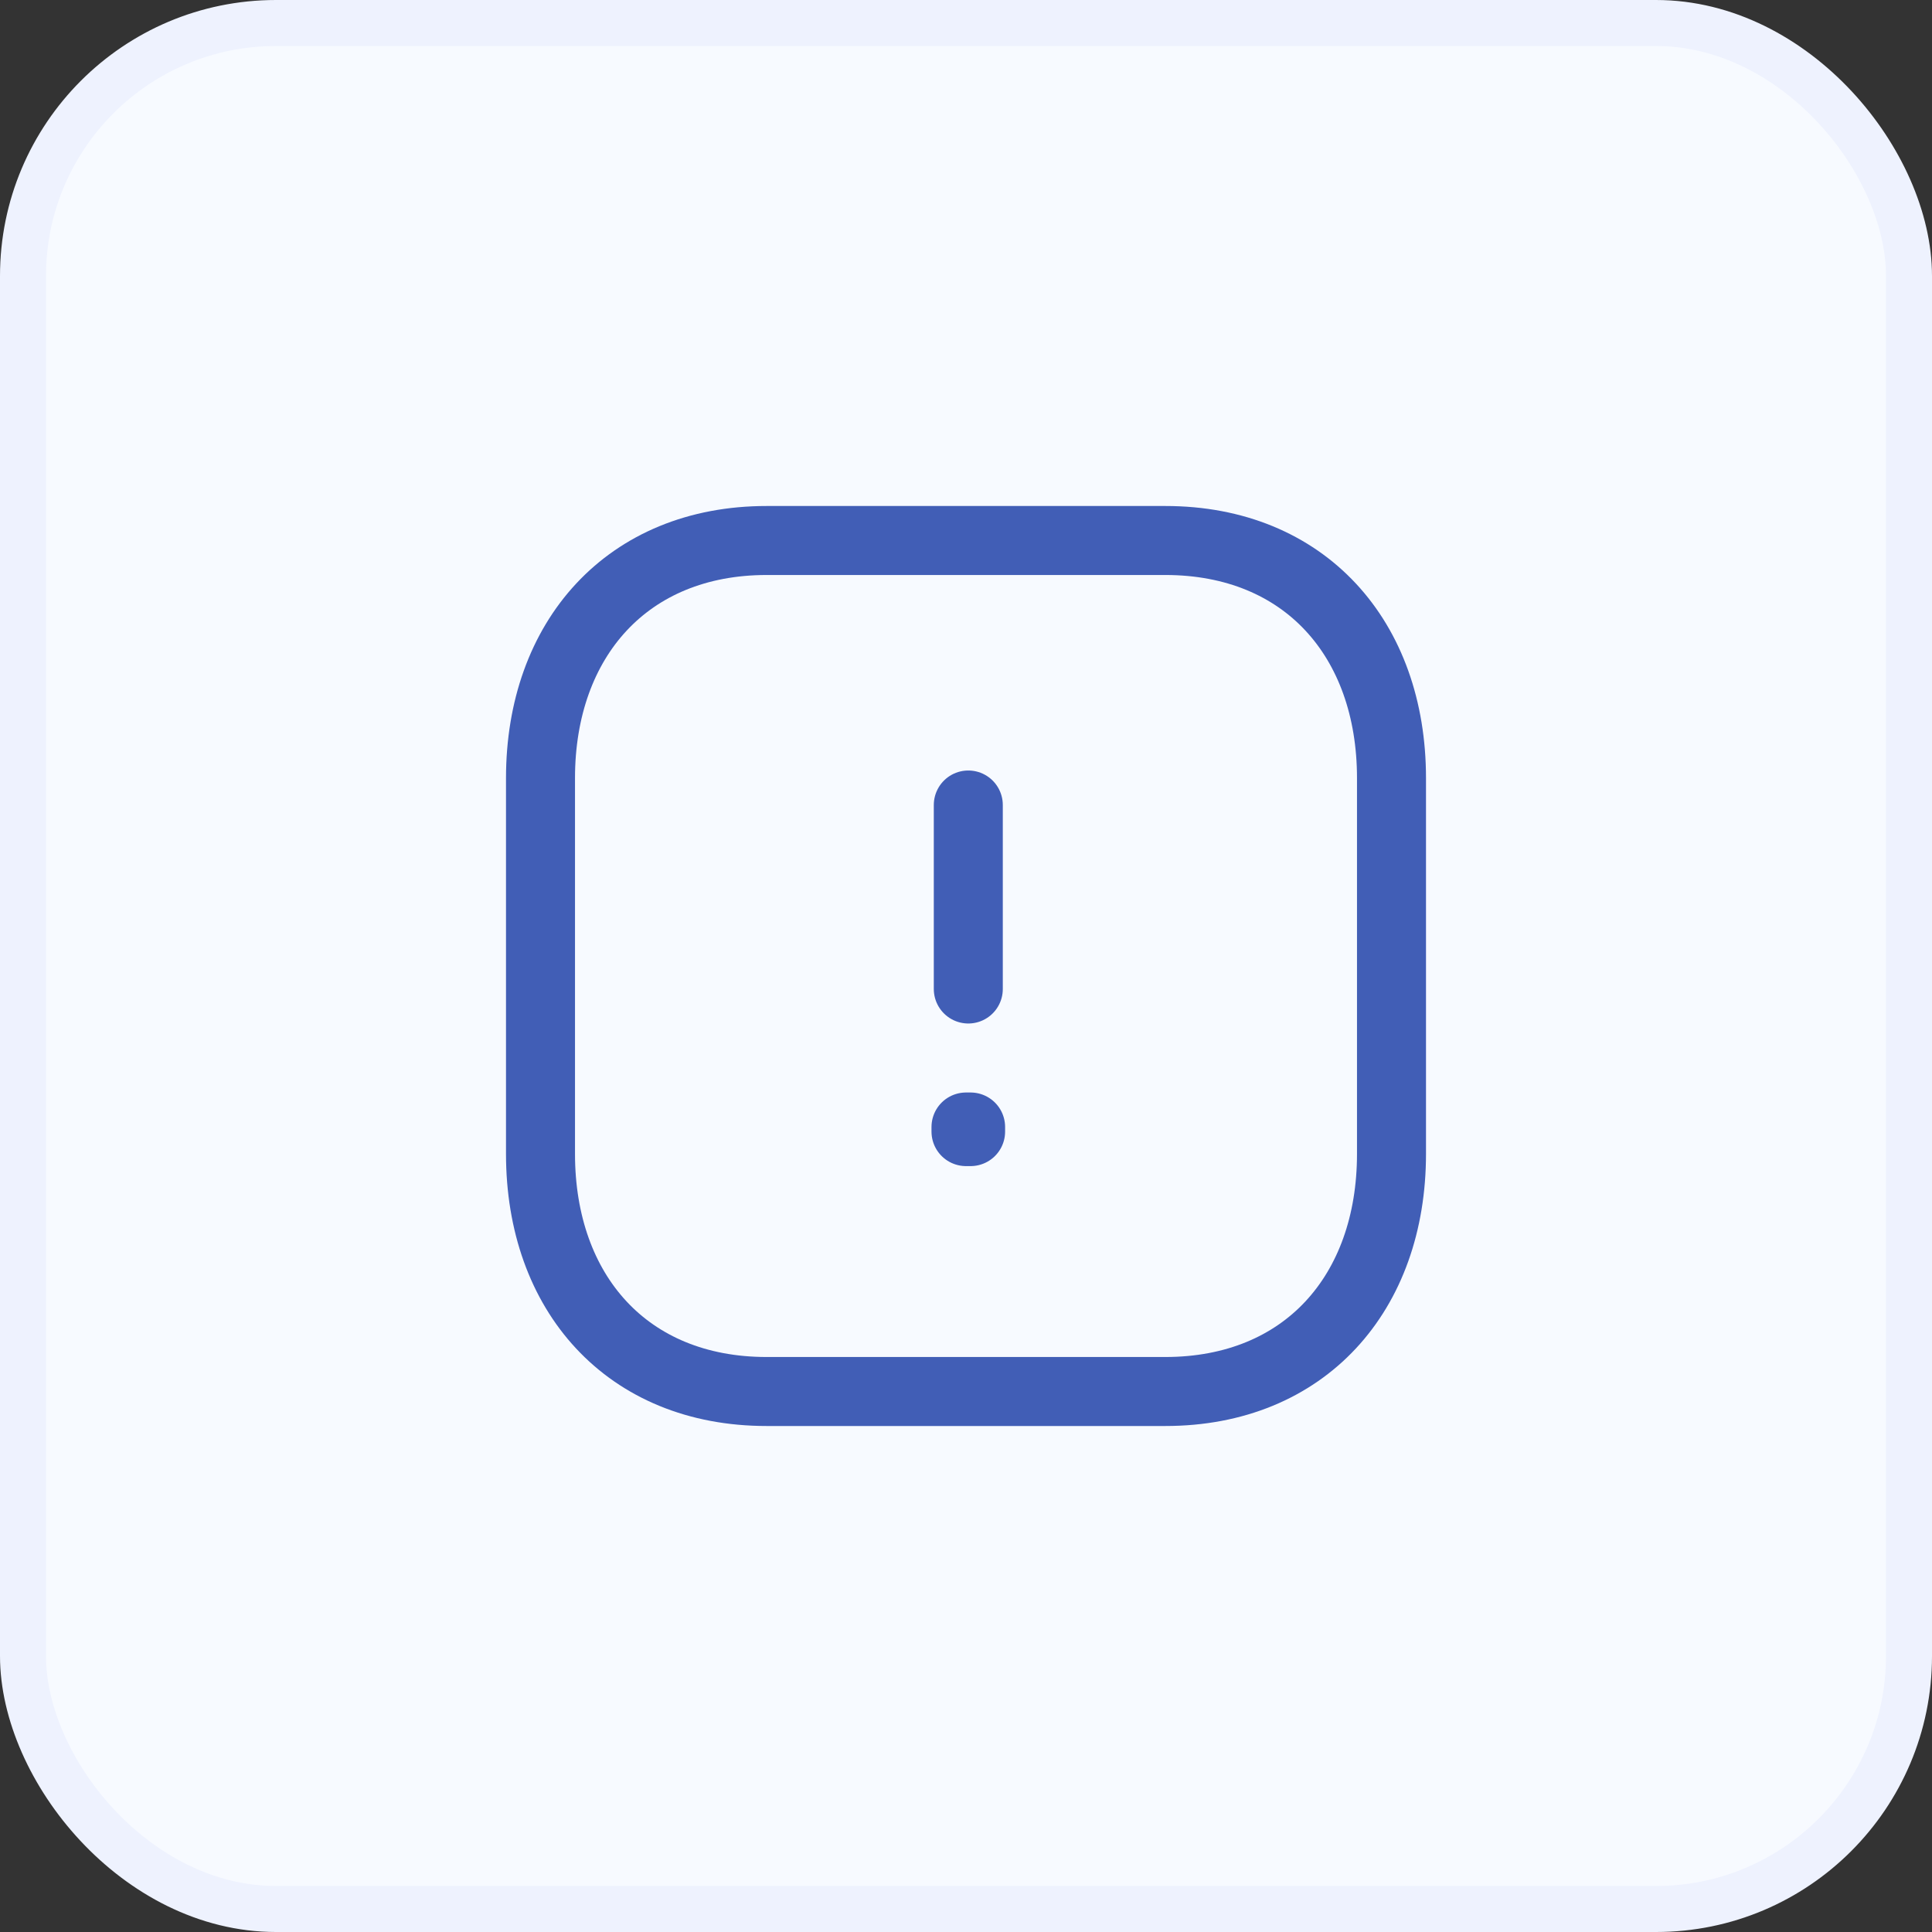 <svg width="42" height="42" viewBox="0 0 42 42" fill="none" xmlns="http://www.w3.org/2000/svg">
<rect x="0" y="0" width="42" height="42" fill="#333333" stroke="none"/>
<rect x="0.5" y="0.5" width="41" height="41" rx="5.5" fill="#F7FAFF"/>
<path fill-rule="evenodd" clip-rule="evenodd" d="M25.334 11.75H16.665C13.644 11.75 11.75 13.889 11.75 16.916V25.084C11.75 28.111 13.635 30.25 16.665 30.25H25.333C28.364 30.25 30.25 28.111 30.25 25.084V16.916C30.25 13.889 28.364 11.75 25.334 11.75Z" stroke="#415EB6" stroke-width="1.5" stroke-linecap="round" stroke-linejoin="round"/>
<path d="M21 24.5H21.1V24.6H21V24.5Z" stroke="#415EB6" stroke-width="1.5" stroke-linecap="round" stroke-linejoin="round"/>
<path d="M21.05 17.5V21.5" stroke="#415EB6" stroke-width="1.5" stroke-linecap="round" stroke-linejoin="round"/>
<rect x="0.5" y="0.5" width="41" height="41" rx="5.5" stroke="#EEF2FE"/>
</svg>
